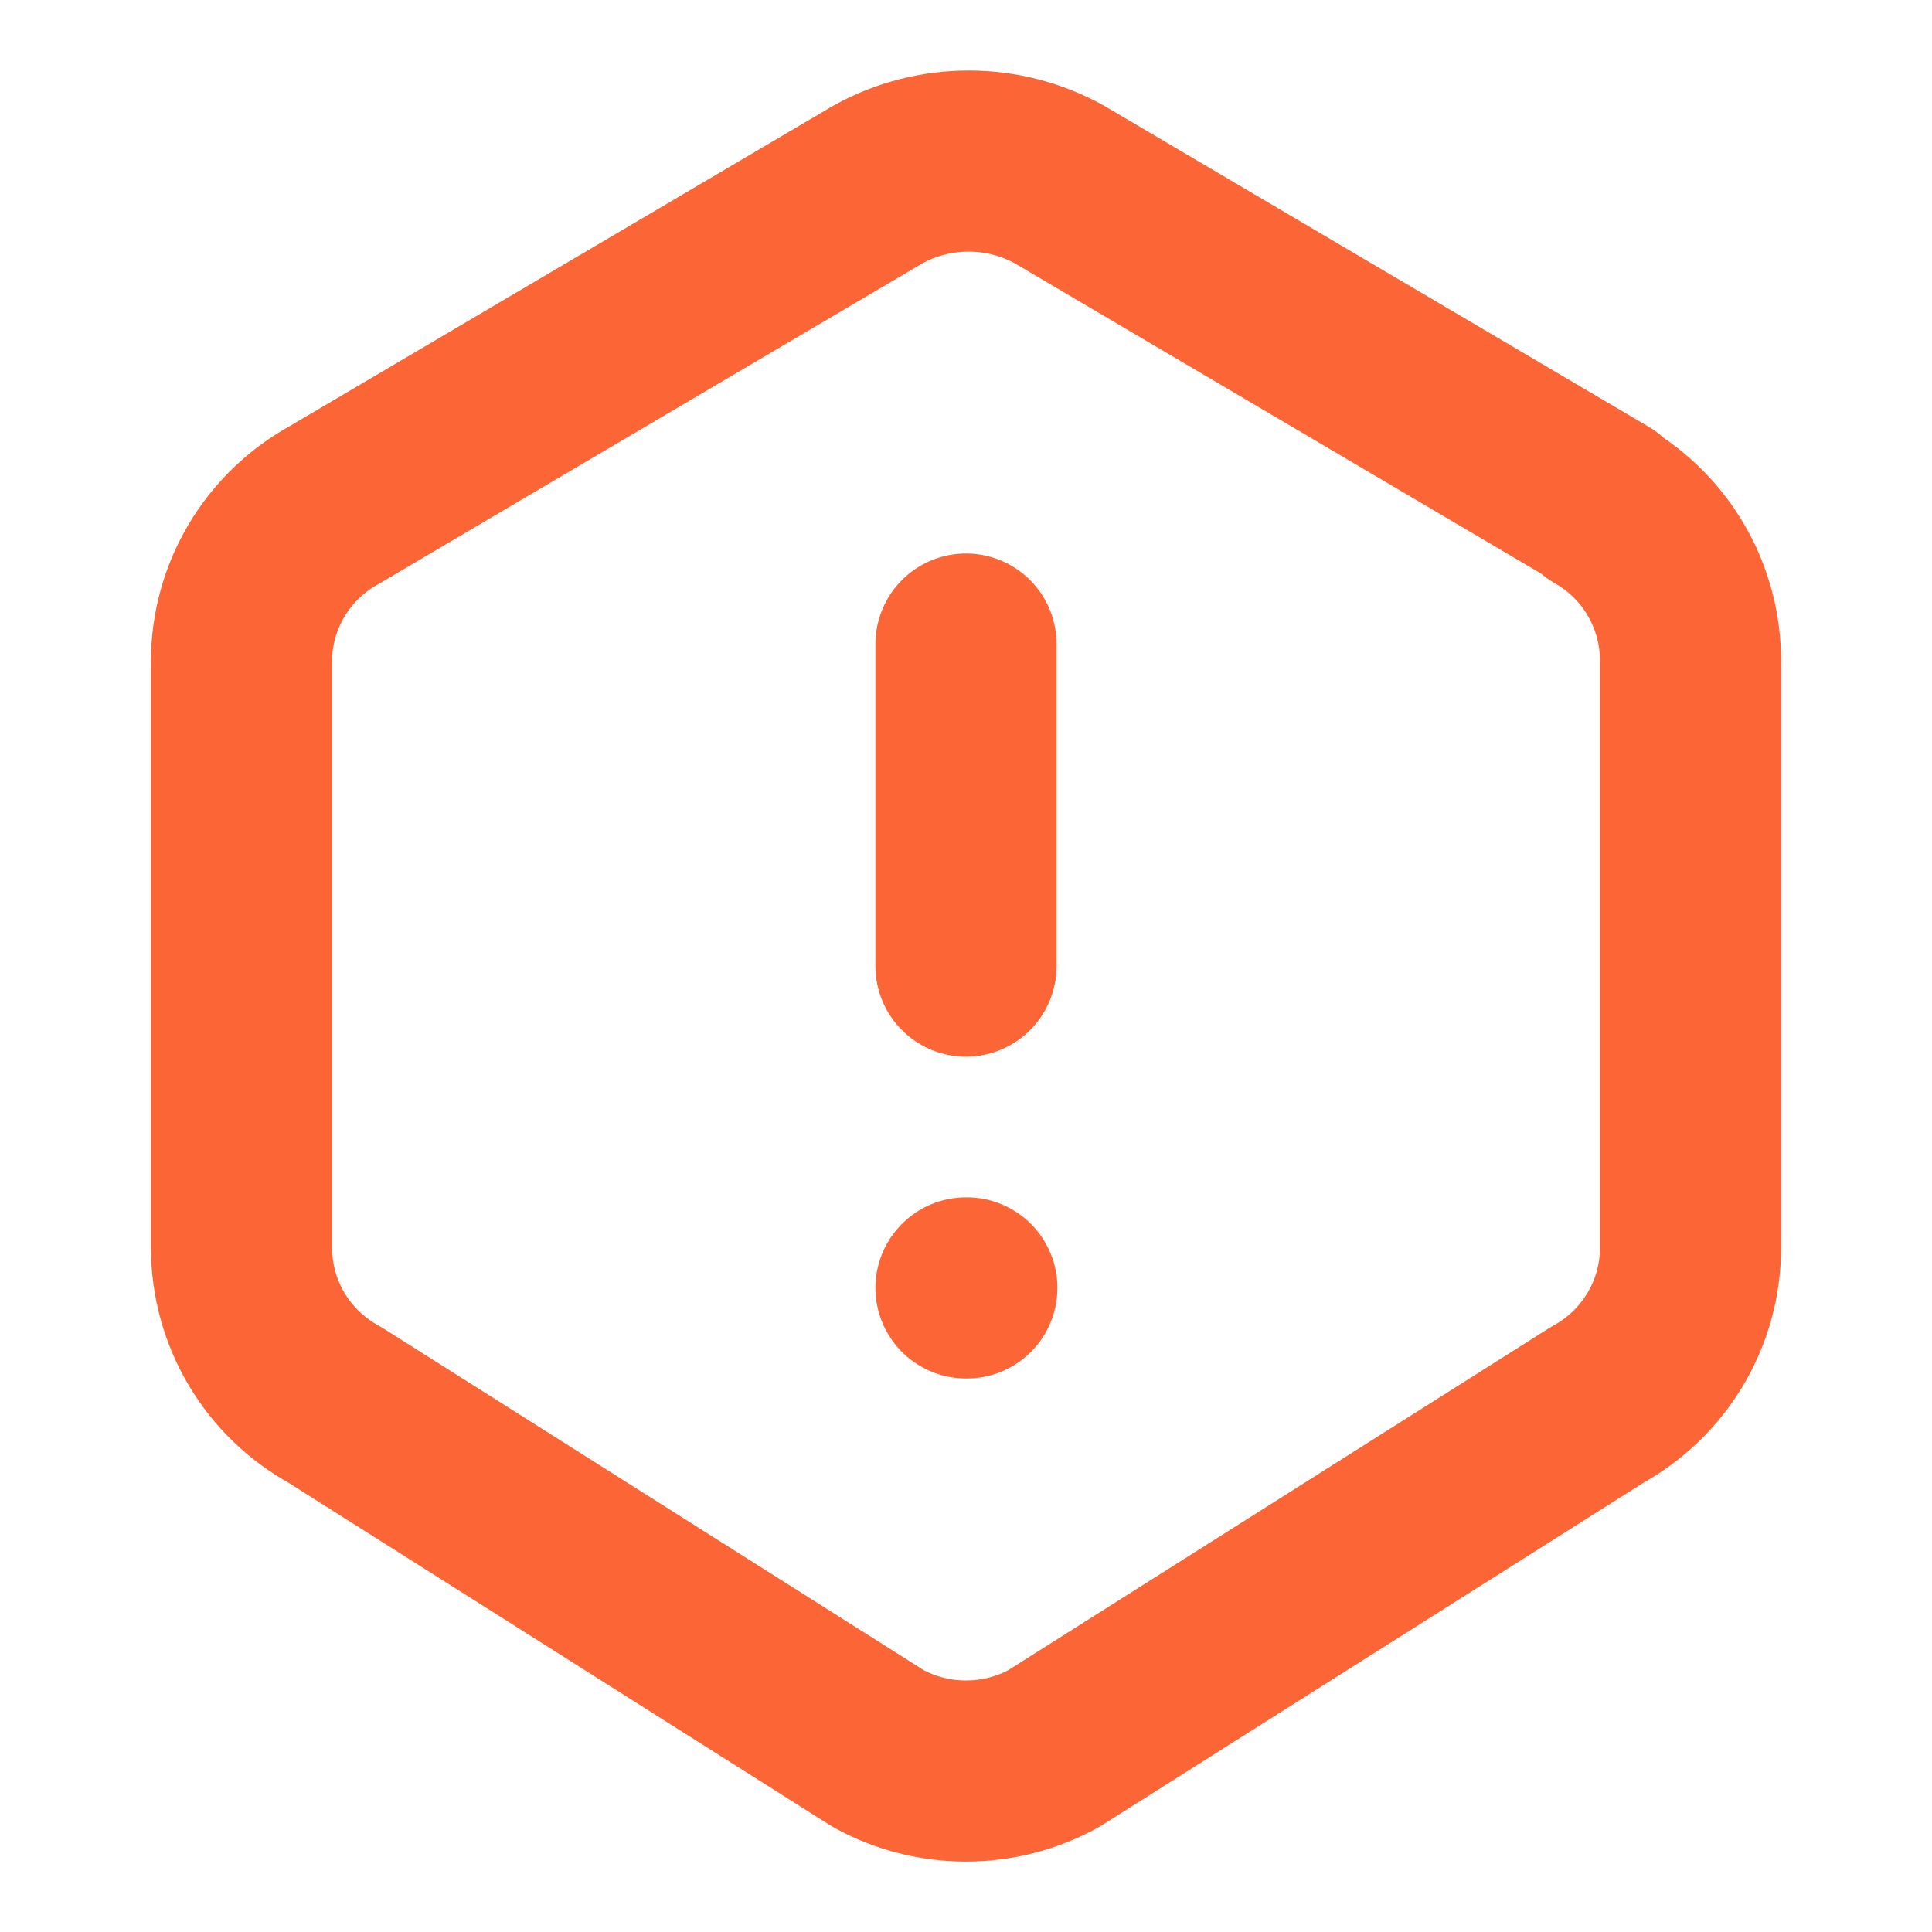 <svg width="16" height="16" viewBox="0 0 16 16" fill="none" xmlns="http://www.w3.org/2000/svg">
<g clip-path="url(#clip0_303_5301)">
<path d="M13.25 4.18C13.717 4.446 14.003 4.942 14 5.479V10.335C14 10.874 13.705 11.372 13.228 11.634L8.728 14.48C8.505 14.603 8.255 14.667 8 14.667C7.745 14.667 7.495 14.603 7.272 14.48L2.772 11.634C2.539 11.506 2.344 11.319 2.208 11.09C2.072 10.862 2.001 10.601 2 10.335V5.478C2 4.939 2.295 4.442 2.772 4.18L7.272 1.527C7.502 1.4 7.76 1.334 8.022 1.334C8.284 1.334 8.542 1.4 8.772 1.527L13.272 4.18H13.25Z" stroke="#FC6536" stroke-width="1.5" stroke-linecap="round" stroke-linejoin="round"/>
<path d="M8 5.334V8.001" stroke="#FC6536" stroke-width="1.5" stroke-linecap="round" stroke-linejoin="round"/>
<path d="M8 10.666H8.007" stroke="#FC6536" stroke-width="1.5" stroke-linecap="round" stroke-linejoin="round"/>
</g>
<defs>
<clipPath id="clip0_303_5301">
<rect width="16" height="16" fill="white"/>
</clipPath>
</defs>
</svg>
